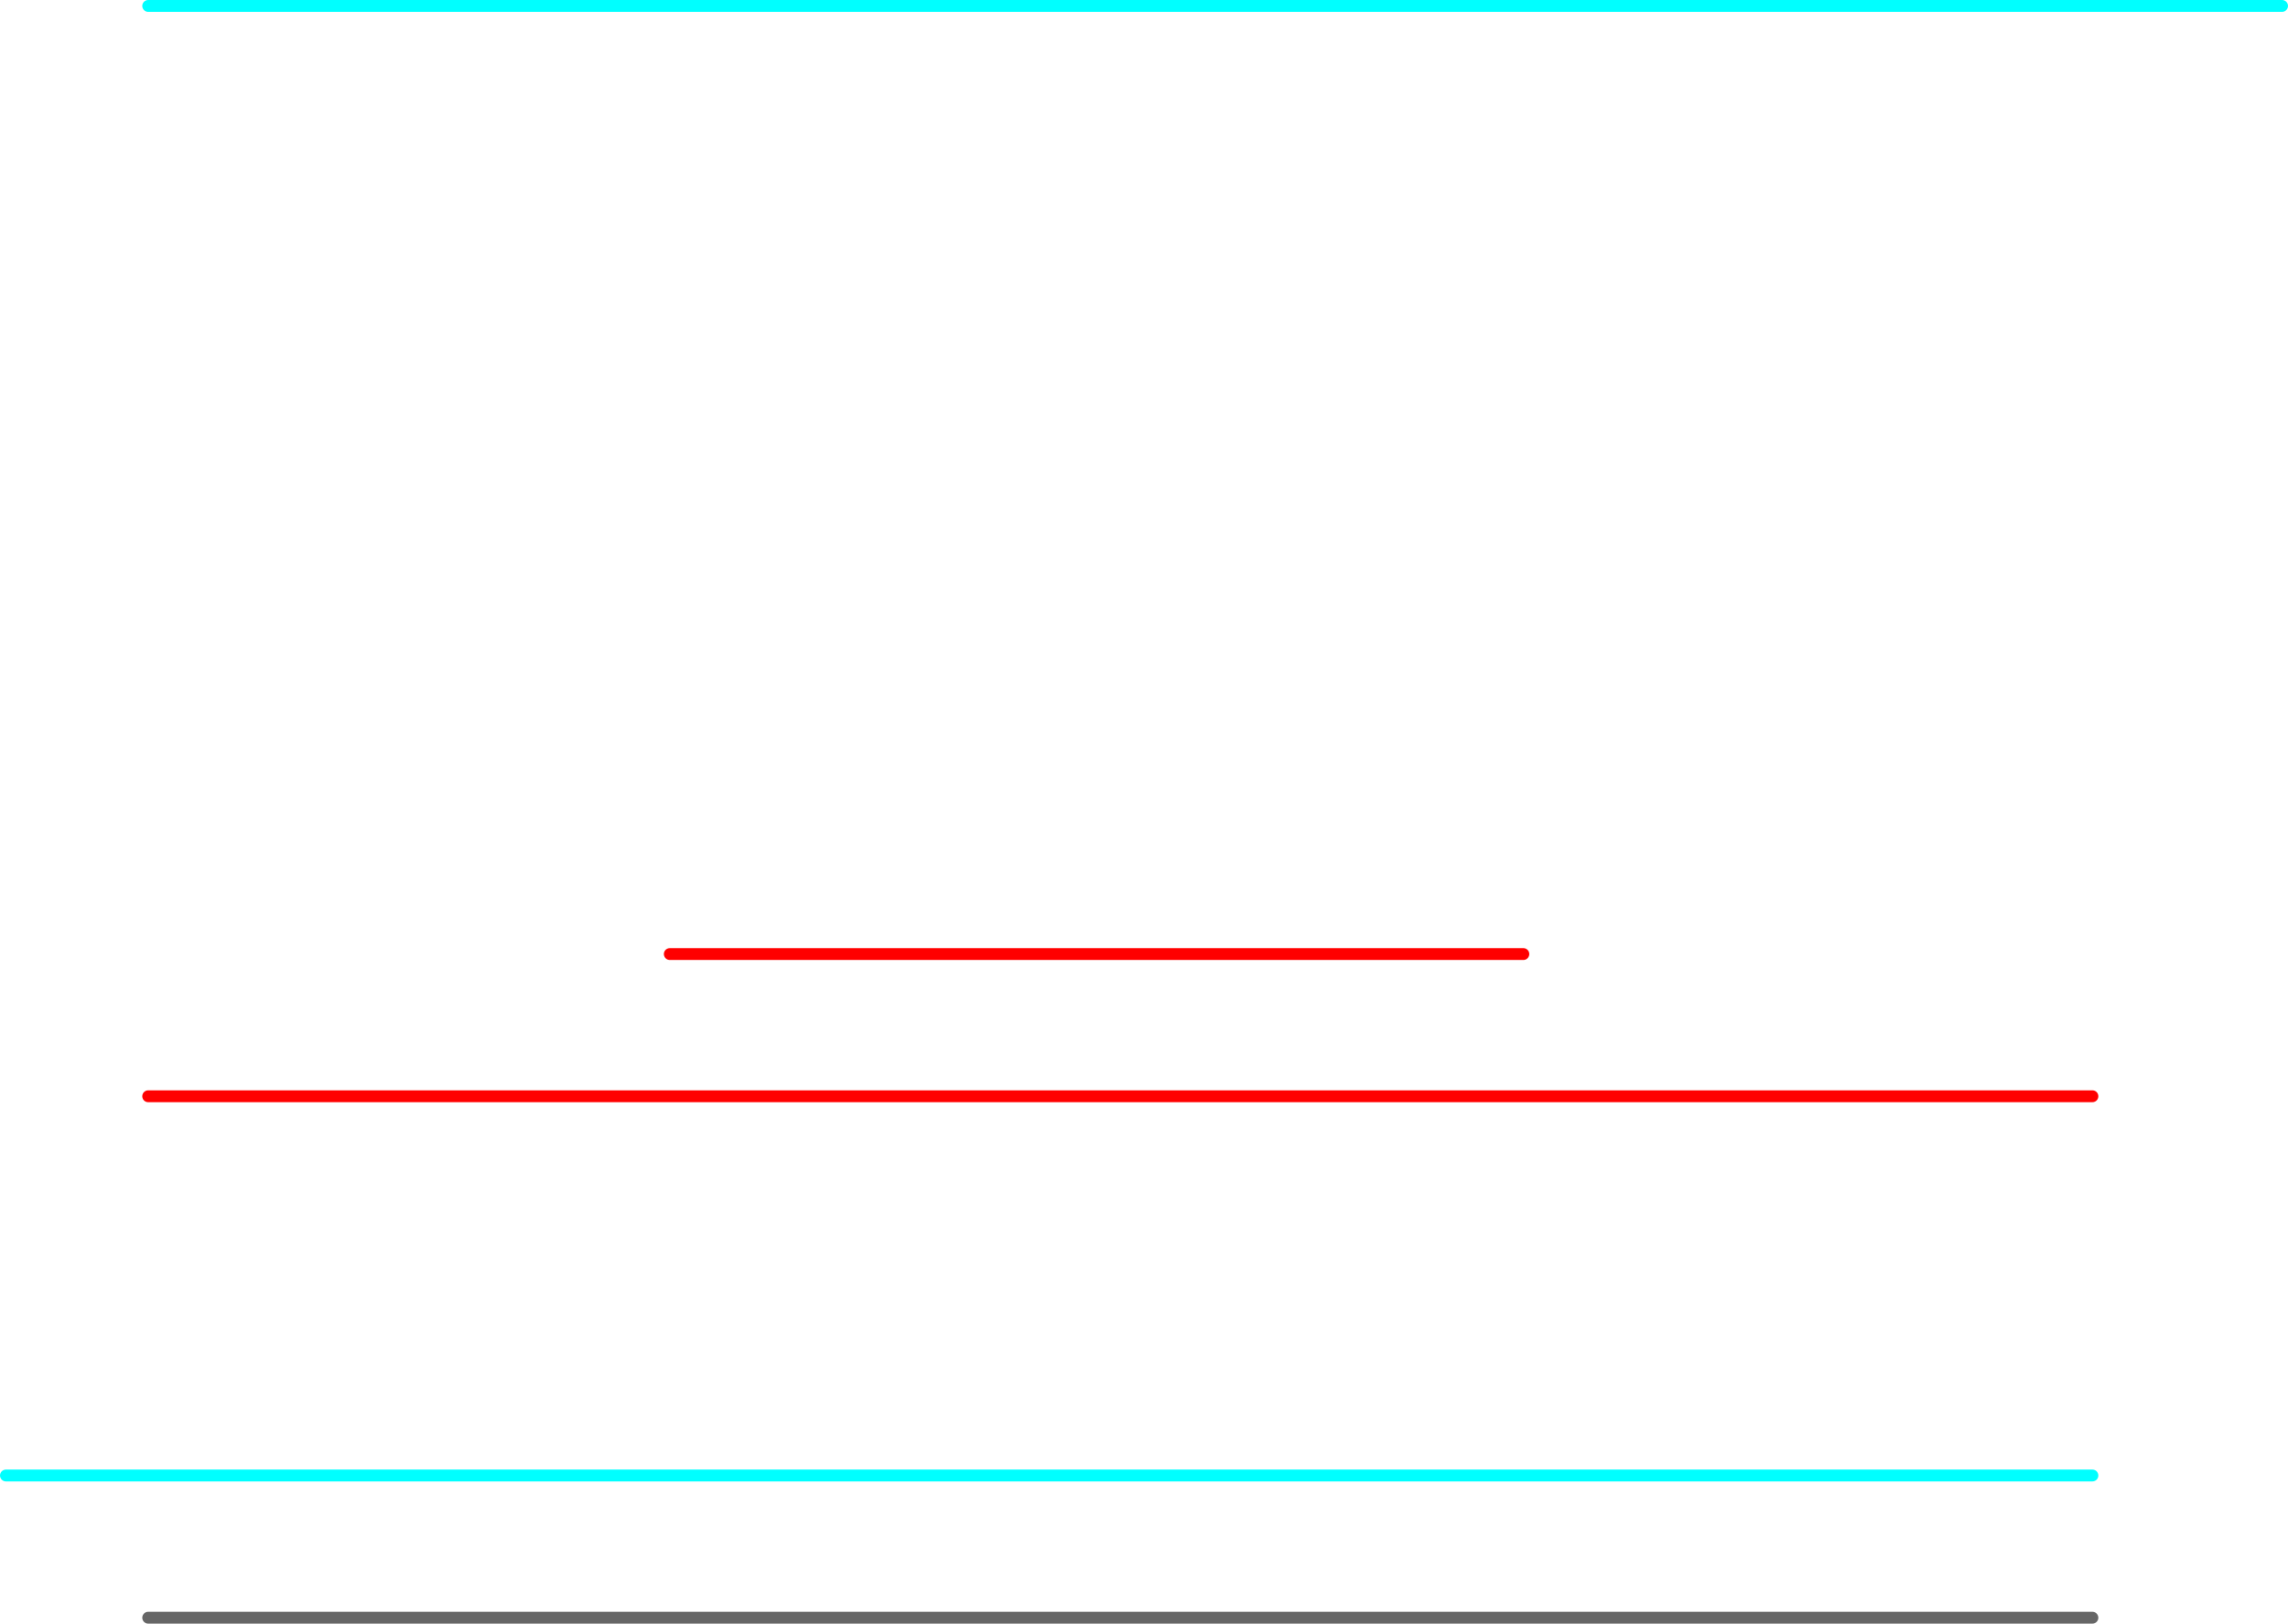 <?xml version="1.0" encoding="UTF-8" standalone="no"?>
<svg xmlns:ffdec="https://www.free-decompiler.com/flash" xmlns:xlink="http://www.w3.org/1999/xlink" ffdec:objectType="frame" height="685.0px" width="965.0px" xmlns="http://www.w3.org/2000/svg">
  <g transform="matrix(1.0, 0.0, 0.0, 1.0, 162.5, 342.5)">
    <use ffdec:characterId="666" height="685.0" transform="matrix(1.0, 0.0, 0.0, 1.0, -102.5, -342.5)" width="905.0" xlink:href="#shape0"/>
    <use ffdec:characterId="668" height="5.0" id="am_Water_Blue" transform="matrix(1.0, 0.0, 0.0, 1.0, -162.5, 277.5)" width="885.0" xlink:href="#sprite0"/>
    <use ffdec:characterId="1839" height="65.0" transform="matrix(1.0, 0.0, 0.0, 1.0, -102.5, 57.5)" width="825.0" xlink:href="#shape2"/>
  </g>
  <defs>
    <g id="shape0" transform="matrix(1.0, 0.0, 0.0, 1.0, 102.5, 342.5)">
      <path d="M-100.0 340.0 L720.0 340.0" fill="none" stroke="#666666" stroke-linecap="round" stroke-linejoin="round" stroke-width="5.0"/>
      <path d="M800.0 -340.0 L-100.0 -340.0" fill="none" stroke="#00ffff" stroke-linecap="round" stroke-linejoin="round" stroke-width="5.0"/>
    </g>
    <g id="sprite0" transform="matrix(1.0, 0.0, 0.0, 1.0, 62.5, 2.5)">
      <use ffdec:characterId="667" height="5.0" transform="matrix(1.0, 0.0, 0.0, 1.0, -62.5, -2.5)" width="885.0" xlink:href="#shape1"/>
    </g>
    <g id="shape1" transform="matrix(1.0, 0.0, 0.0, 1.0, 62.5, 2.5)">
      <path d="M-60.0 0.0 L820.0 0.0" fill="none" stroke="#00ffff" stroke-linecap="round" stroke-linejoin="round" stroke-width="5.0"/>
    </g>
    <g id="shape2" transform="matrix(1.0, 0.0, 0.0, 1.0, 102.5, -57.5)">
      <path d="M120.0 60.0 L480.0 60.0 M-100.0 120.0 L720.0 120.0" fill="none" stroke="#ff0000" stroke-linecap="round" stroke-linejoin="round" stroke-width="5.0"/>
    </g>
  </defs>
</svg>
